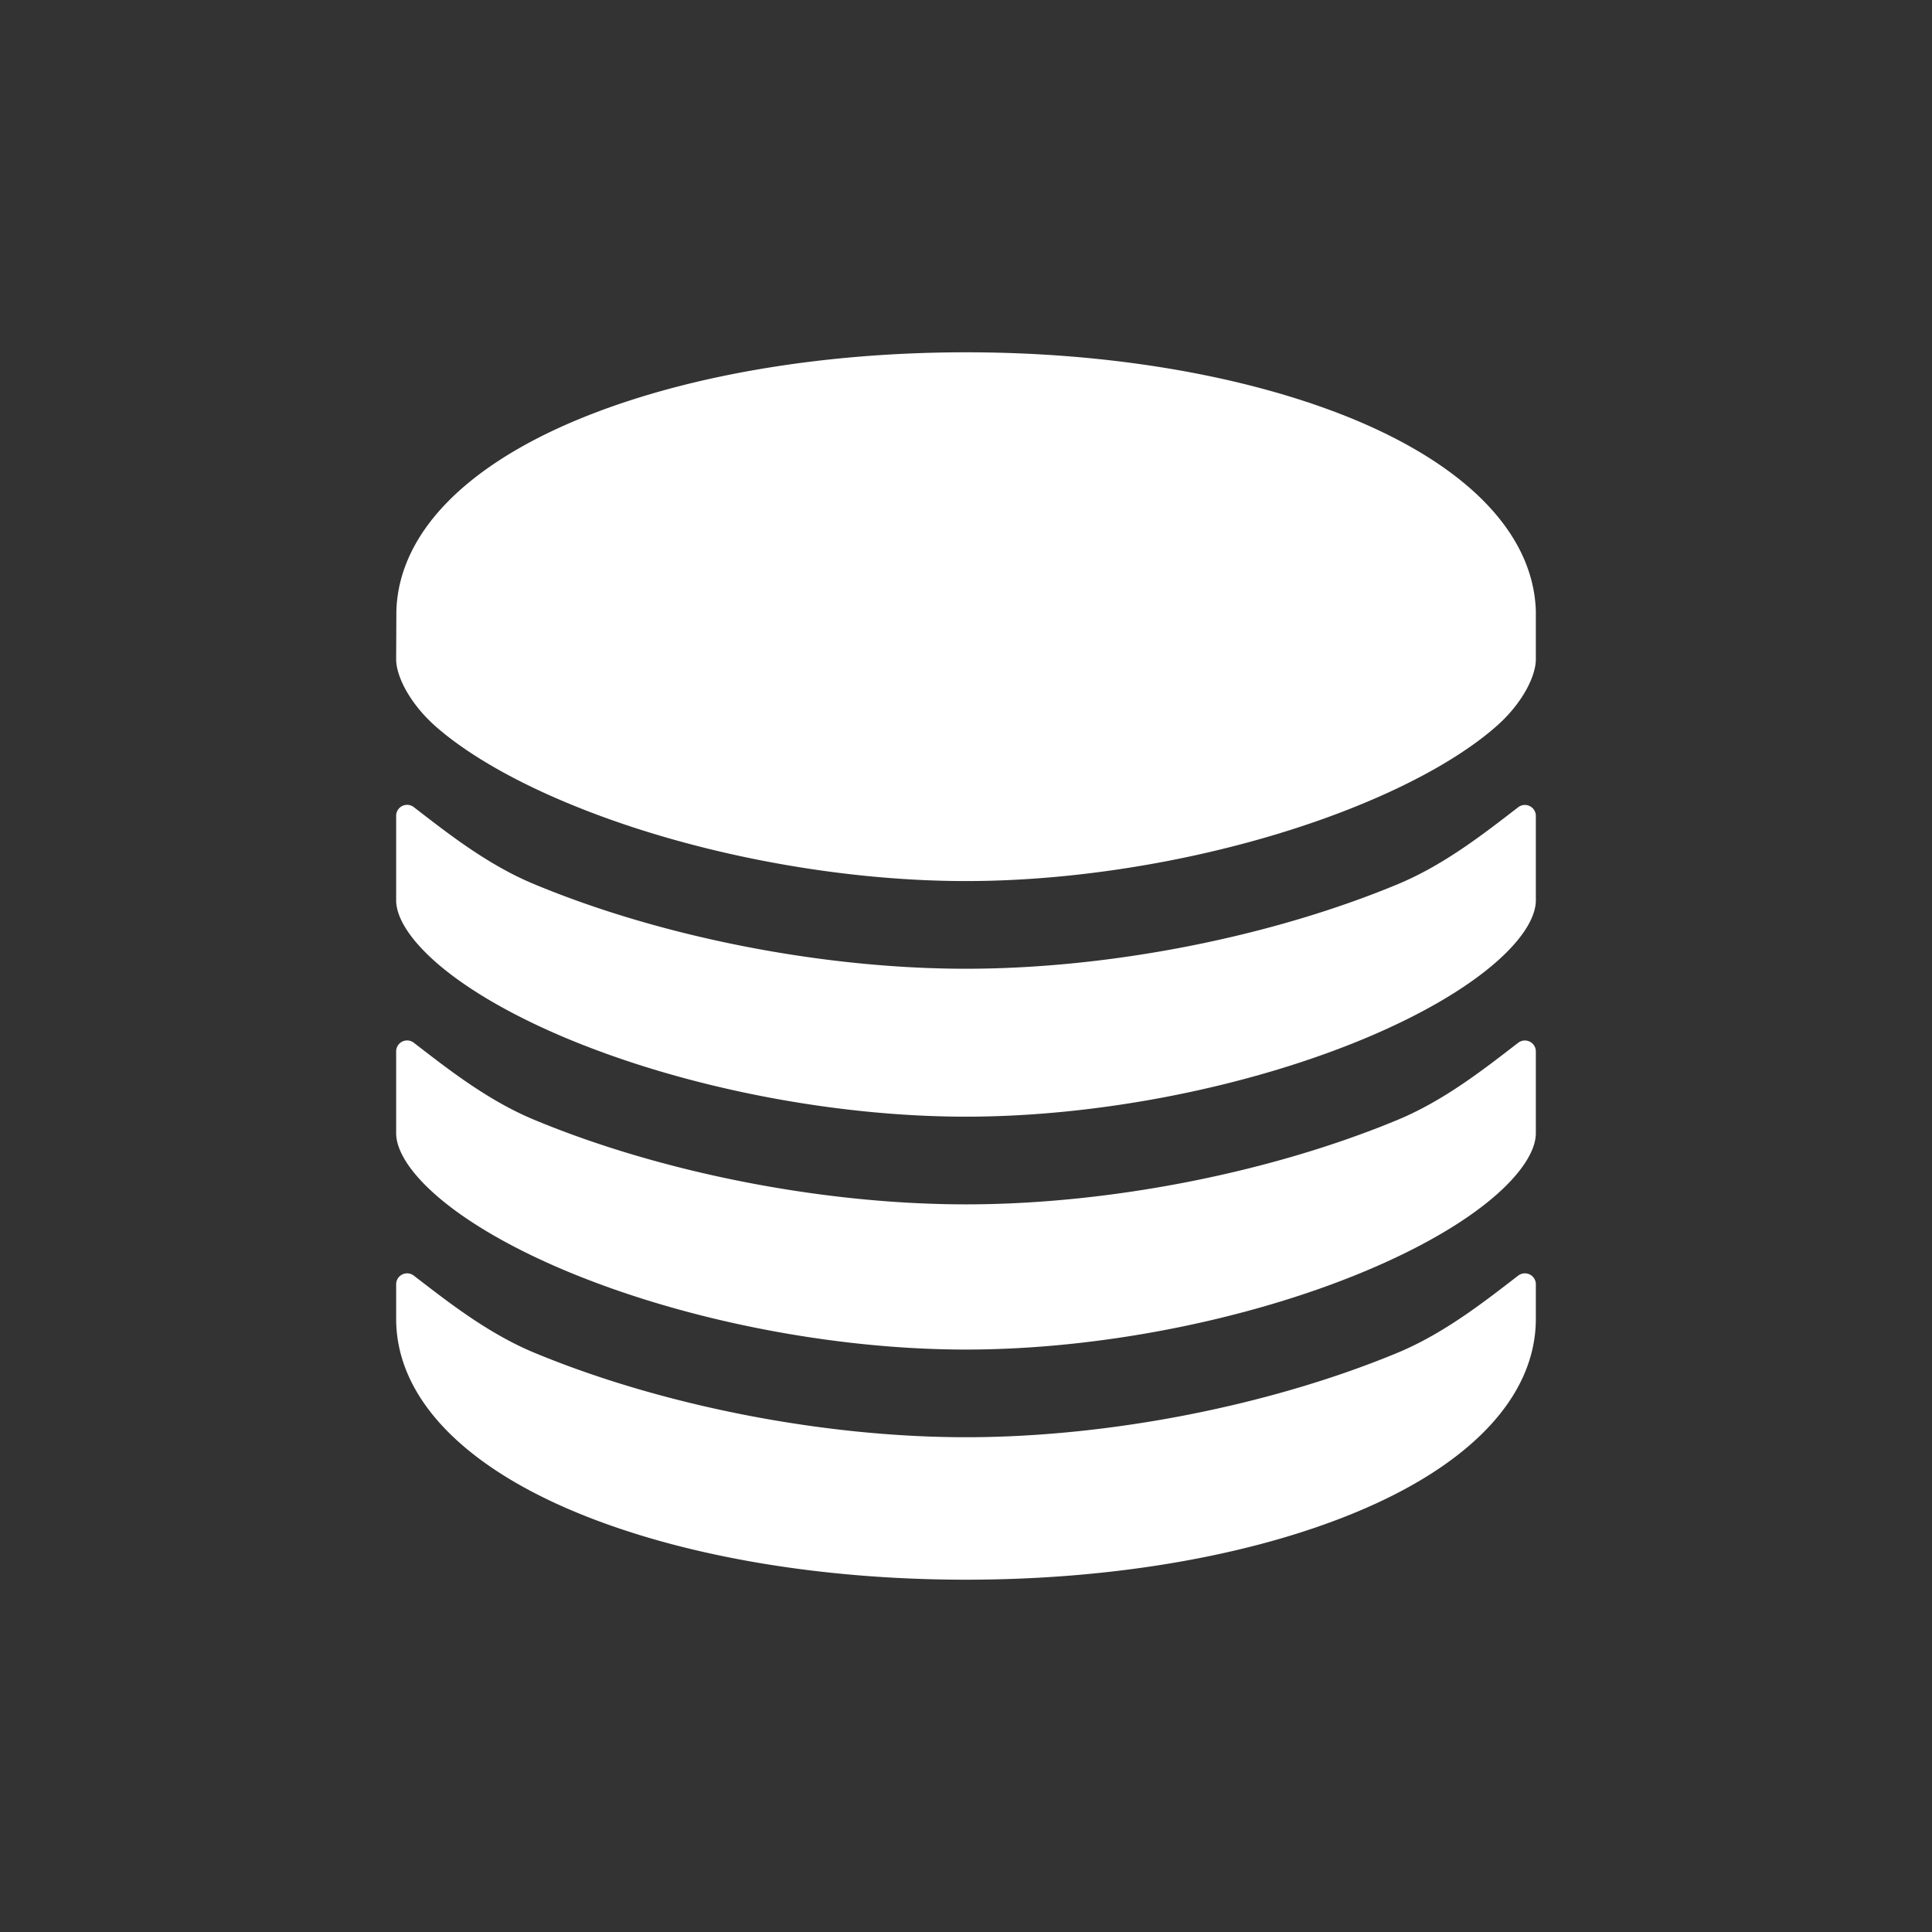 <?xml version="1.0" encoding="UTF-8"?>
<!--https://github.com/muchdogesec/stix2icons/-->
<svg width="200" height="200" xmlns="http://www.w3.org/2000/svg" viewBox="0 0 85 85" id="x-mitre-data-source" data-type="normal">
  <rect x="0" y="0" width="85" height="85" fill="#333333" stroke="none"/>
  <path style="fill:rgb(255,255,255)" d="M 42.5,63.232 C 36.19,63.232 29.074,61.833 23.464,59.496 C 21.406,58.629 19.644,57.227 18.204,56.121 A 0.482,0.482 0.0 0,0 17.429,56.504 L 17.429,58.02 C 17.429,61.404 20.26,64.435 25.401,66.557 C 29.999,68.455 36.072,69.5 42.5,69.5 C 48.928,69.5 55,68.455 59.599,66.557 C 64.74,64.438 67.571,61.404 67.571,58.02 L 67.571,56.504 A 0.482,0.482 0.0 0,0 66.796,56.121 C 65.356,57.226 63.594,58.629 61.535,59.496 C 55.925,61.833 48.81,63.232 42.5,63.232 M 67.571,26.892 C 67.474,23.559 64.657,20.576 59.616,18.472 C 55.004,16.556 48.929,15.5 42.5,15.5 C 36.071,15.5 29.996,16.556 25.395,18.472 C 20.359,20.571 17.542,23.548 17.439,26.873 L 17.429,29.0 C 17.429,29.773 18.055,30.986 19.192,31.981 C 20.534,33.154 22.525,34.311 24.951,35.323 C 30.114,37.481 36.675,38.763 42.5,38.763 C 48.326,38.763 54.886,37.476 60.049,35.318 C 62.475,34.306 64.466,33.149 65.808,31.976 C 66.945,30.988 67.571,29.774 67.571,29.0 L 67.571,26.892"/>
  <path style="fill:rgb(255,255,255)" d="M 61.535,38.884 C 55.926,41.226 48.81,42.621 42.5,42.621 C 36.19,42.621 29.074,41.226 23.464,38.884 C 21.406,38.022 19.644,36.619 18.204,35.509 A 0.482,0.482 0.0 0,0 17.429,35.897 L 17.429,39.607 C 17.429,40.38 18.055,41.352 19.192,42.347 C 20.534,43.521 22.525,44.677 24.951,45.691 C 30.114,47.845 36.675,49.129 42.5,49.129 C 48.326,49.129 54.886,47.842 60.049,45.686 C 62.475,44.672 64.466,43.516 65.808,42.342 C 66.945,41.351 67.571,40.38 67.571,39.607 L 67.571,35.897 A 0.482,0.482 0.0 0,0 66.796,35.514 C 65.356,36.619 63.594,38.022 61.535,38.884"/>
  <path style="fill:rgb(255,255,255)" d="M 61.535,49.25 C 55.925,51.59 48.81,52.987 42.5,52.987 C 36.19,52.987 29.074,51.59 23.464,49.25 C 21.406,48.386 19.644,46.983 18.204,45.875 A 0.482,0.482 0.0 0,0 17.429,46.261 L 17.429,49.853 C 17.429,50.625 18.055,51.597 19.191,52.59 C 20.532,53.764 22.525,54.92 24.951,55.934 C 30.114,58.088 36.673,59.375 42.5,59.375 C 48.327,59.375 54.886,58.088 60.049,55.931 C 62.475,54.918 64.466,53.762 65.808,52.588 C 66.945,51.593 67.571,50.62 67.571,49.853 L 67.571,46.261 A 0.482,0.482 0.0 0,0 66.796,45.877 C 65.356,46.983 63.594,48.386 61.535,49.25"/>
</svg>